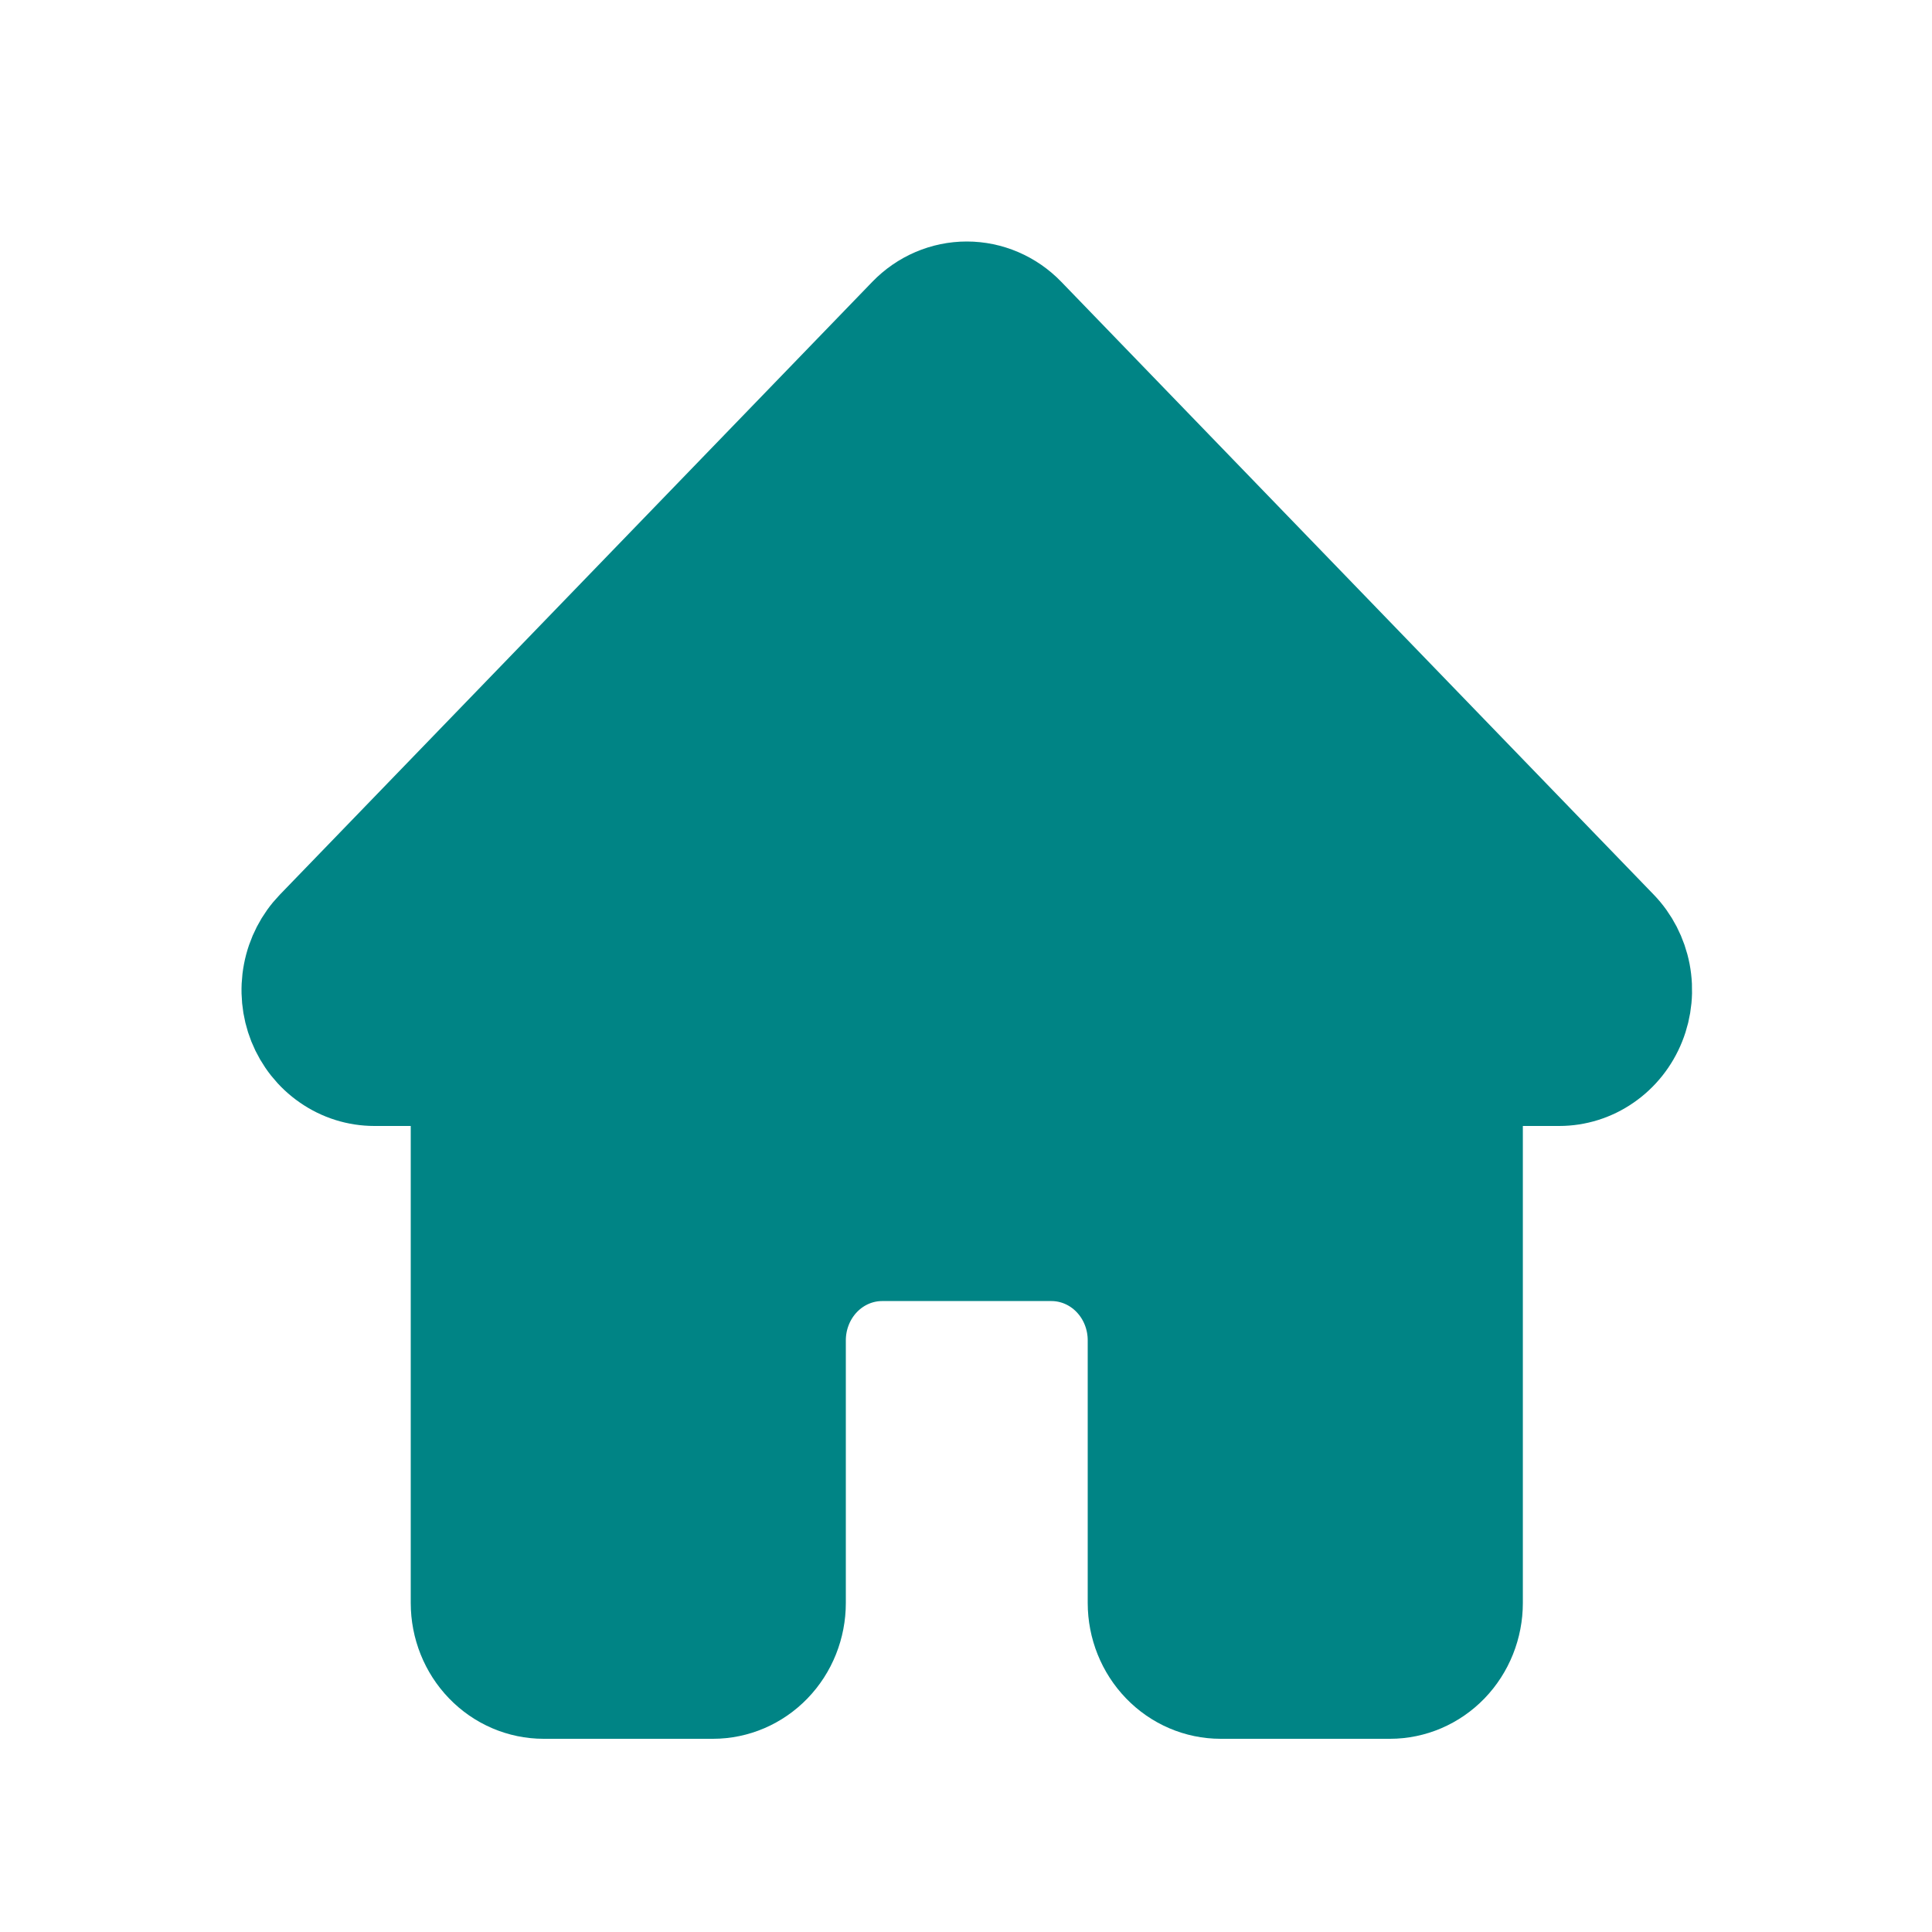 <svg width="40" height="40" viewBox="0 0 40 40" fill="none" xmlns="http://www.w3.org/2000/svg">
<path fill-rule="evenodd" clip-rule="evenodd" d="M18.778 6.531C19.106 6.191 19.552 6 20.016 6C20.481 6 20.927 6.191 21.255 6.531L33.52 19.218C33.765 19.472 33.931 19.795 33.999 20.146C34.066 20.498 34.032 20.862 33.899 21.193C33.767 21.524 33.542 21.807 33.254 22.006C32.966 22.206 32.627 22.312 32.281 22.312H30.529V33.187C30.529 33.668 30.344 34.129 30.016 34.469C29.687 34.809 29.241 35 28.777 35H25.273C24.808 35 24.362 34.809 24.034 34.469C23.705 34.129 23.52 33.668 23.52 33.187V27.75C23.52 27.269 23.336 26.808 23.007 26.468C22.679 26.128 22.233 25.937 21.768 25.937H18.264C17.799 25.937 17.354 26.128 17.025 26.468C16.697 26.808 16.512 27.269 16.512 27.75V33.187C16.512 33.668 16.328 34.129 15.999 34.469C15.67 34.809 15.225 35 14.76 35H11.256C10.791 35 10.345 34.809 10.017 34.469C9.688 34.129 9.504 33.668 9.504 33.187V22.312H7.752C7.405 22.312 7.067 22.206 6.779 22.006C6.49 21.807 6.266 21.524 6.133 21.193C6.001 20.862 5.966 20.498 6.034 20.146C6.101 19.795 6.268 19.472 6.513 19.218L18.778 6.531Z" fill="#008485" stroke="#008485" stroke-width="2"/>
</svg>
